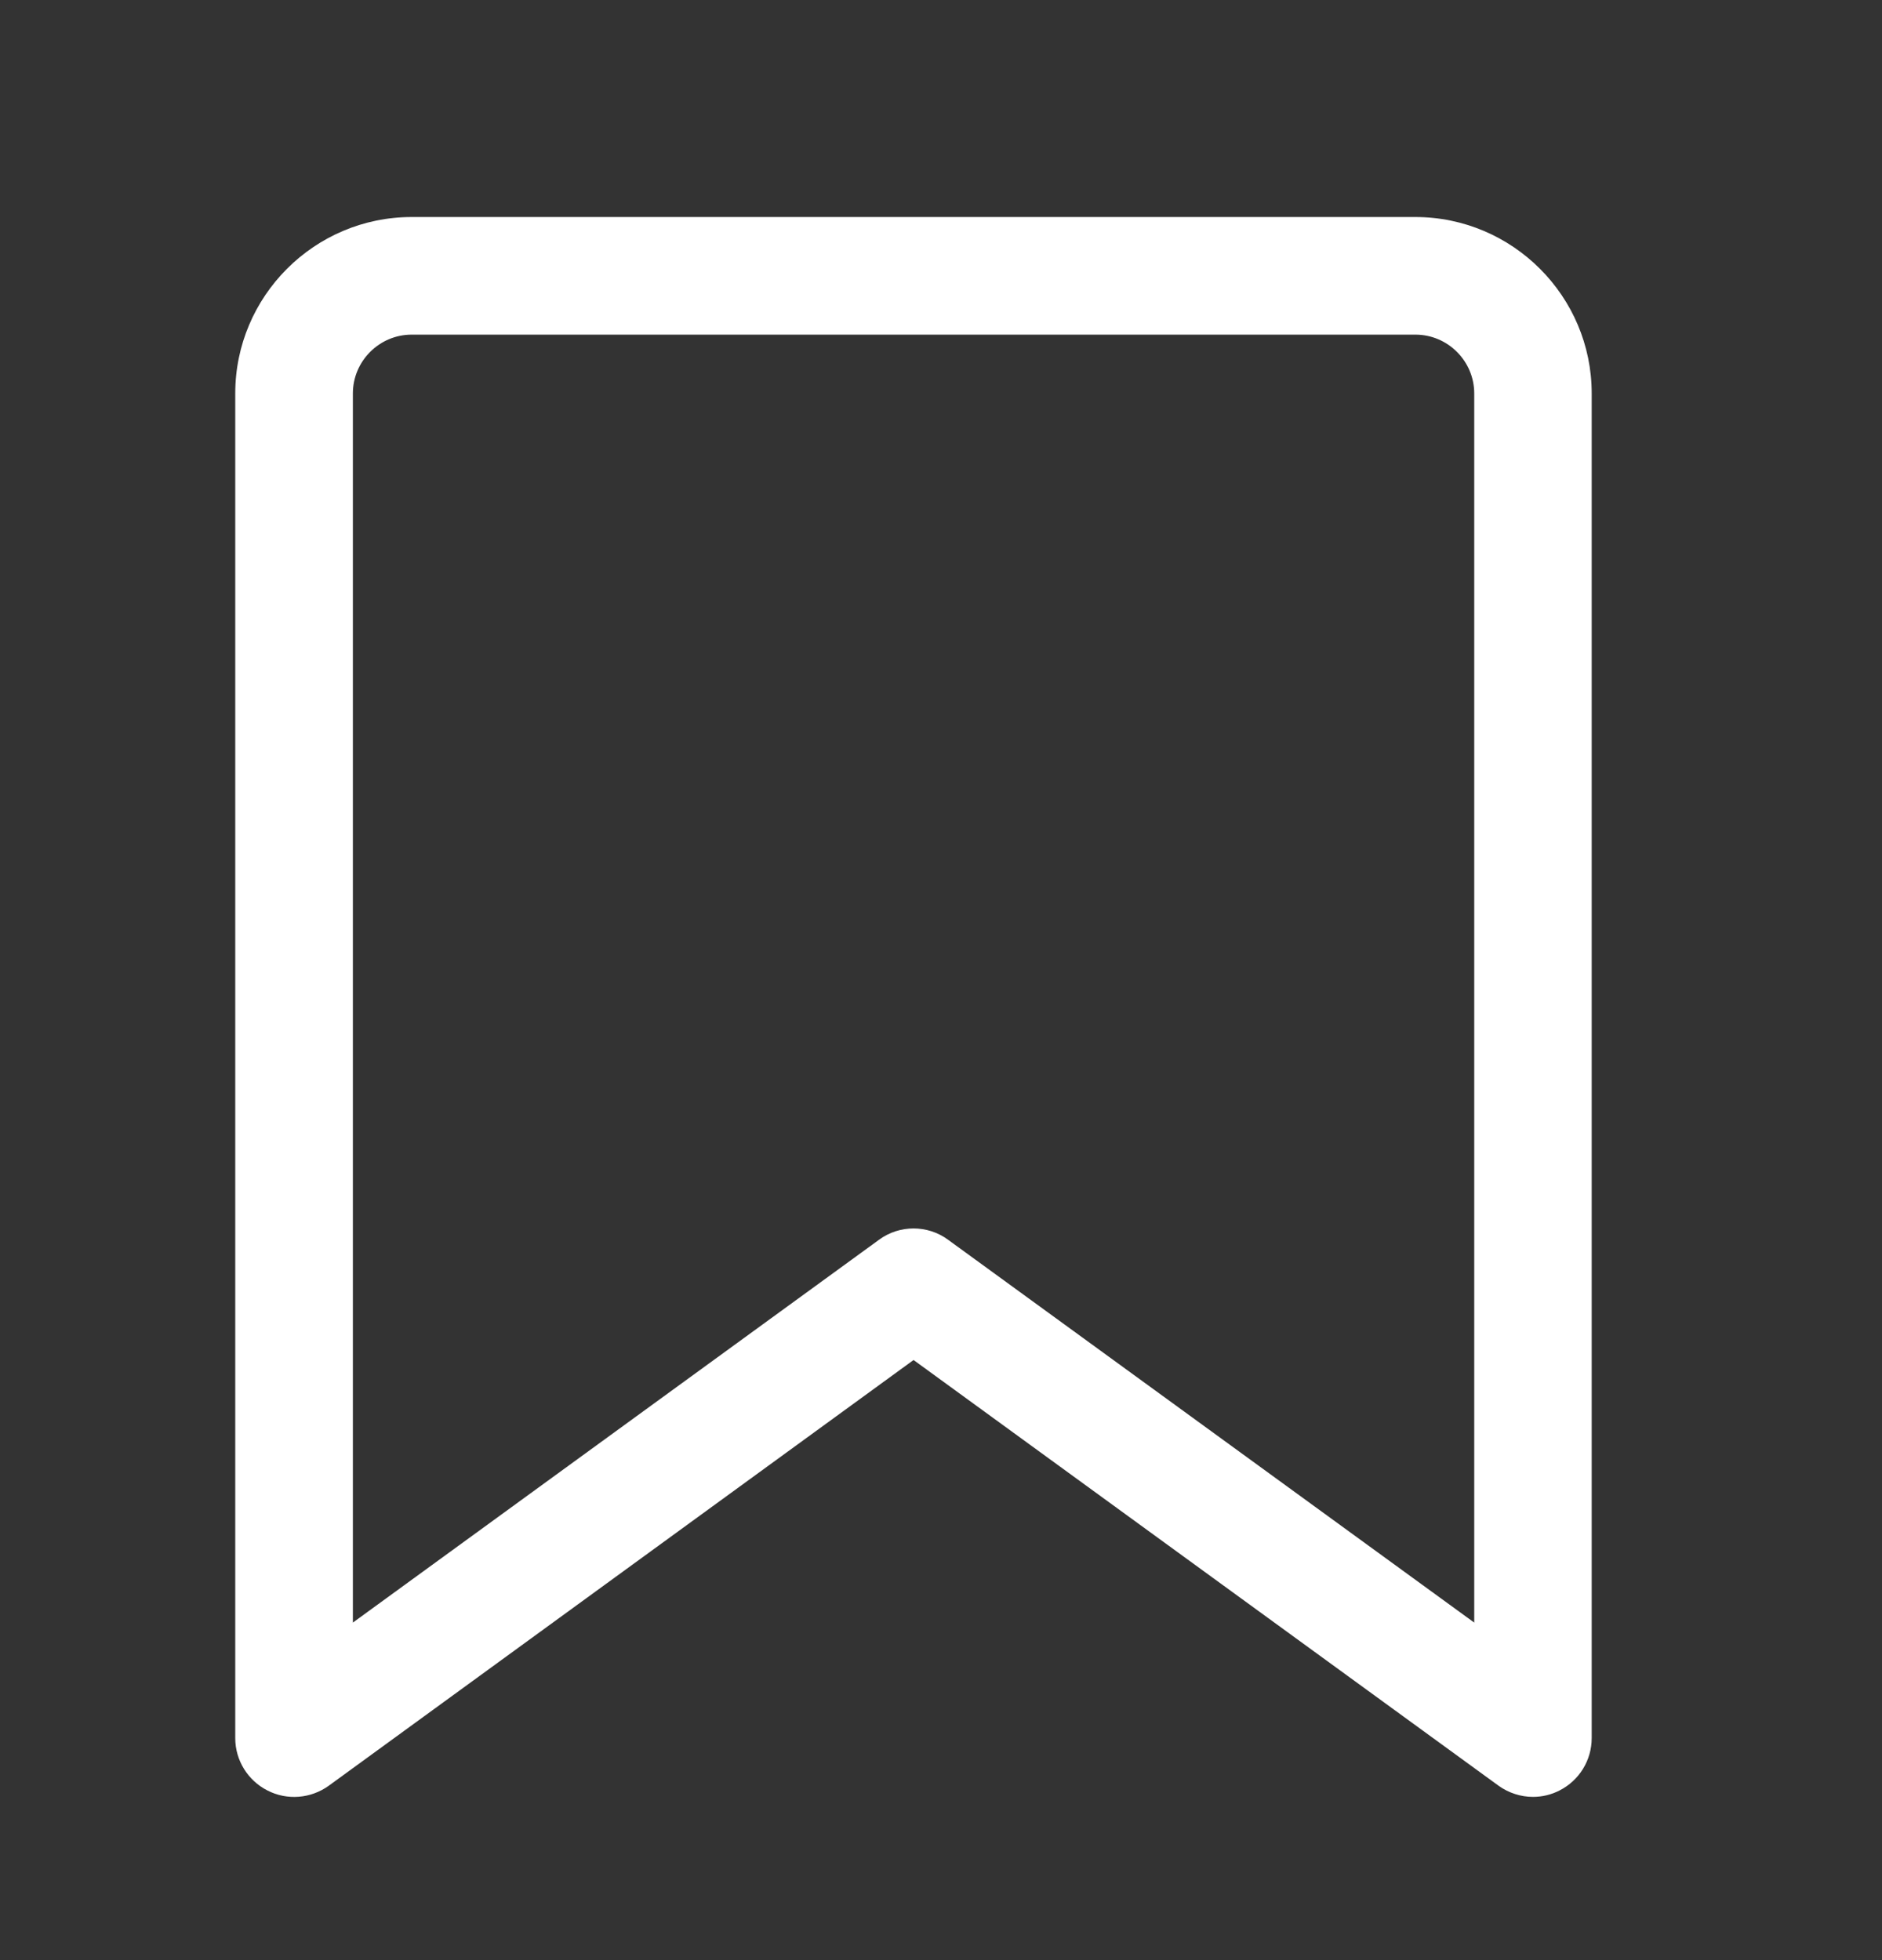 <svg width="24" height="25" viewBox="0 0 24 25" fill="none" xmlns="http://www.w3.org/2000/svg">
<rect x="0" y="0" width="24" height="25" fill="#333333" stroke="none"/>
<mask id="mask0_6_395" style="mask-type:alpha" maskUnits="userSpaceOnUse" x="0" y="0" width="24" height="25">
<rect y="0.768" width="24" height="24" fill="#C4C4C4"/>
</mask>
<g mask="url(#mask0_6_395)">
<path d="M19.55 22.918C19.393 22.918 19.238 22.868 19.108 22.774L11.65 17.346L4.192 22.776C3.964 22.94 3.662 22.966 3.41 22.836C3.16 22.709 3 22.451 3 22.169V5.018C3 3.778 4.01 2.768 5.25 2.768H18.048C19.288 2.768 20.298 3.778 20.298 5.018V22.168C20.298 22.45 20.14 22.708 19.888 22.836C19.782 22.891 19.665 22.918 19.548 22.918H19.55ZM11.65 15.668C11.805 15.668 11.96 15.716 12.09 15.812L18.8 20.695V5.018C18.8 4.606 18.463 4.268 18.05 4.268H5.25C4.837 4.268 4.5 4.606 4.5 5.018V20.695L11.21 15.812C11.34 15.716 11.495 15.668 11.65 15.668Z" fill="white"/>
</g>
</svg>
